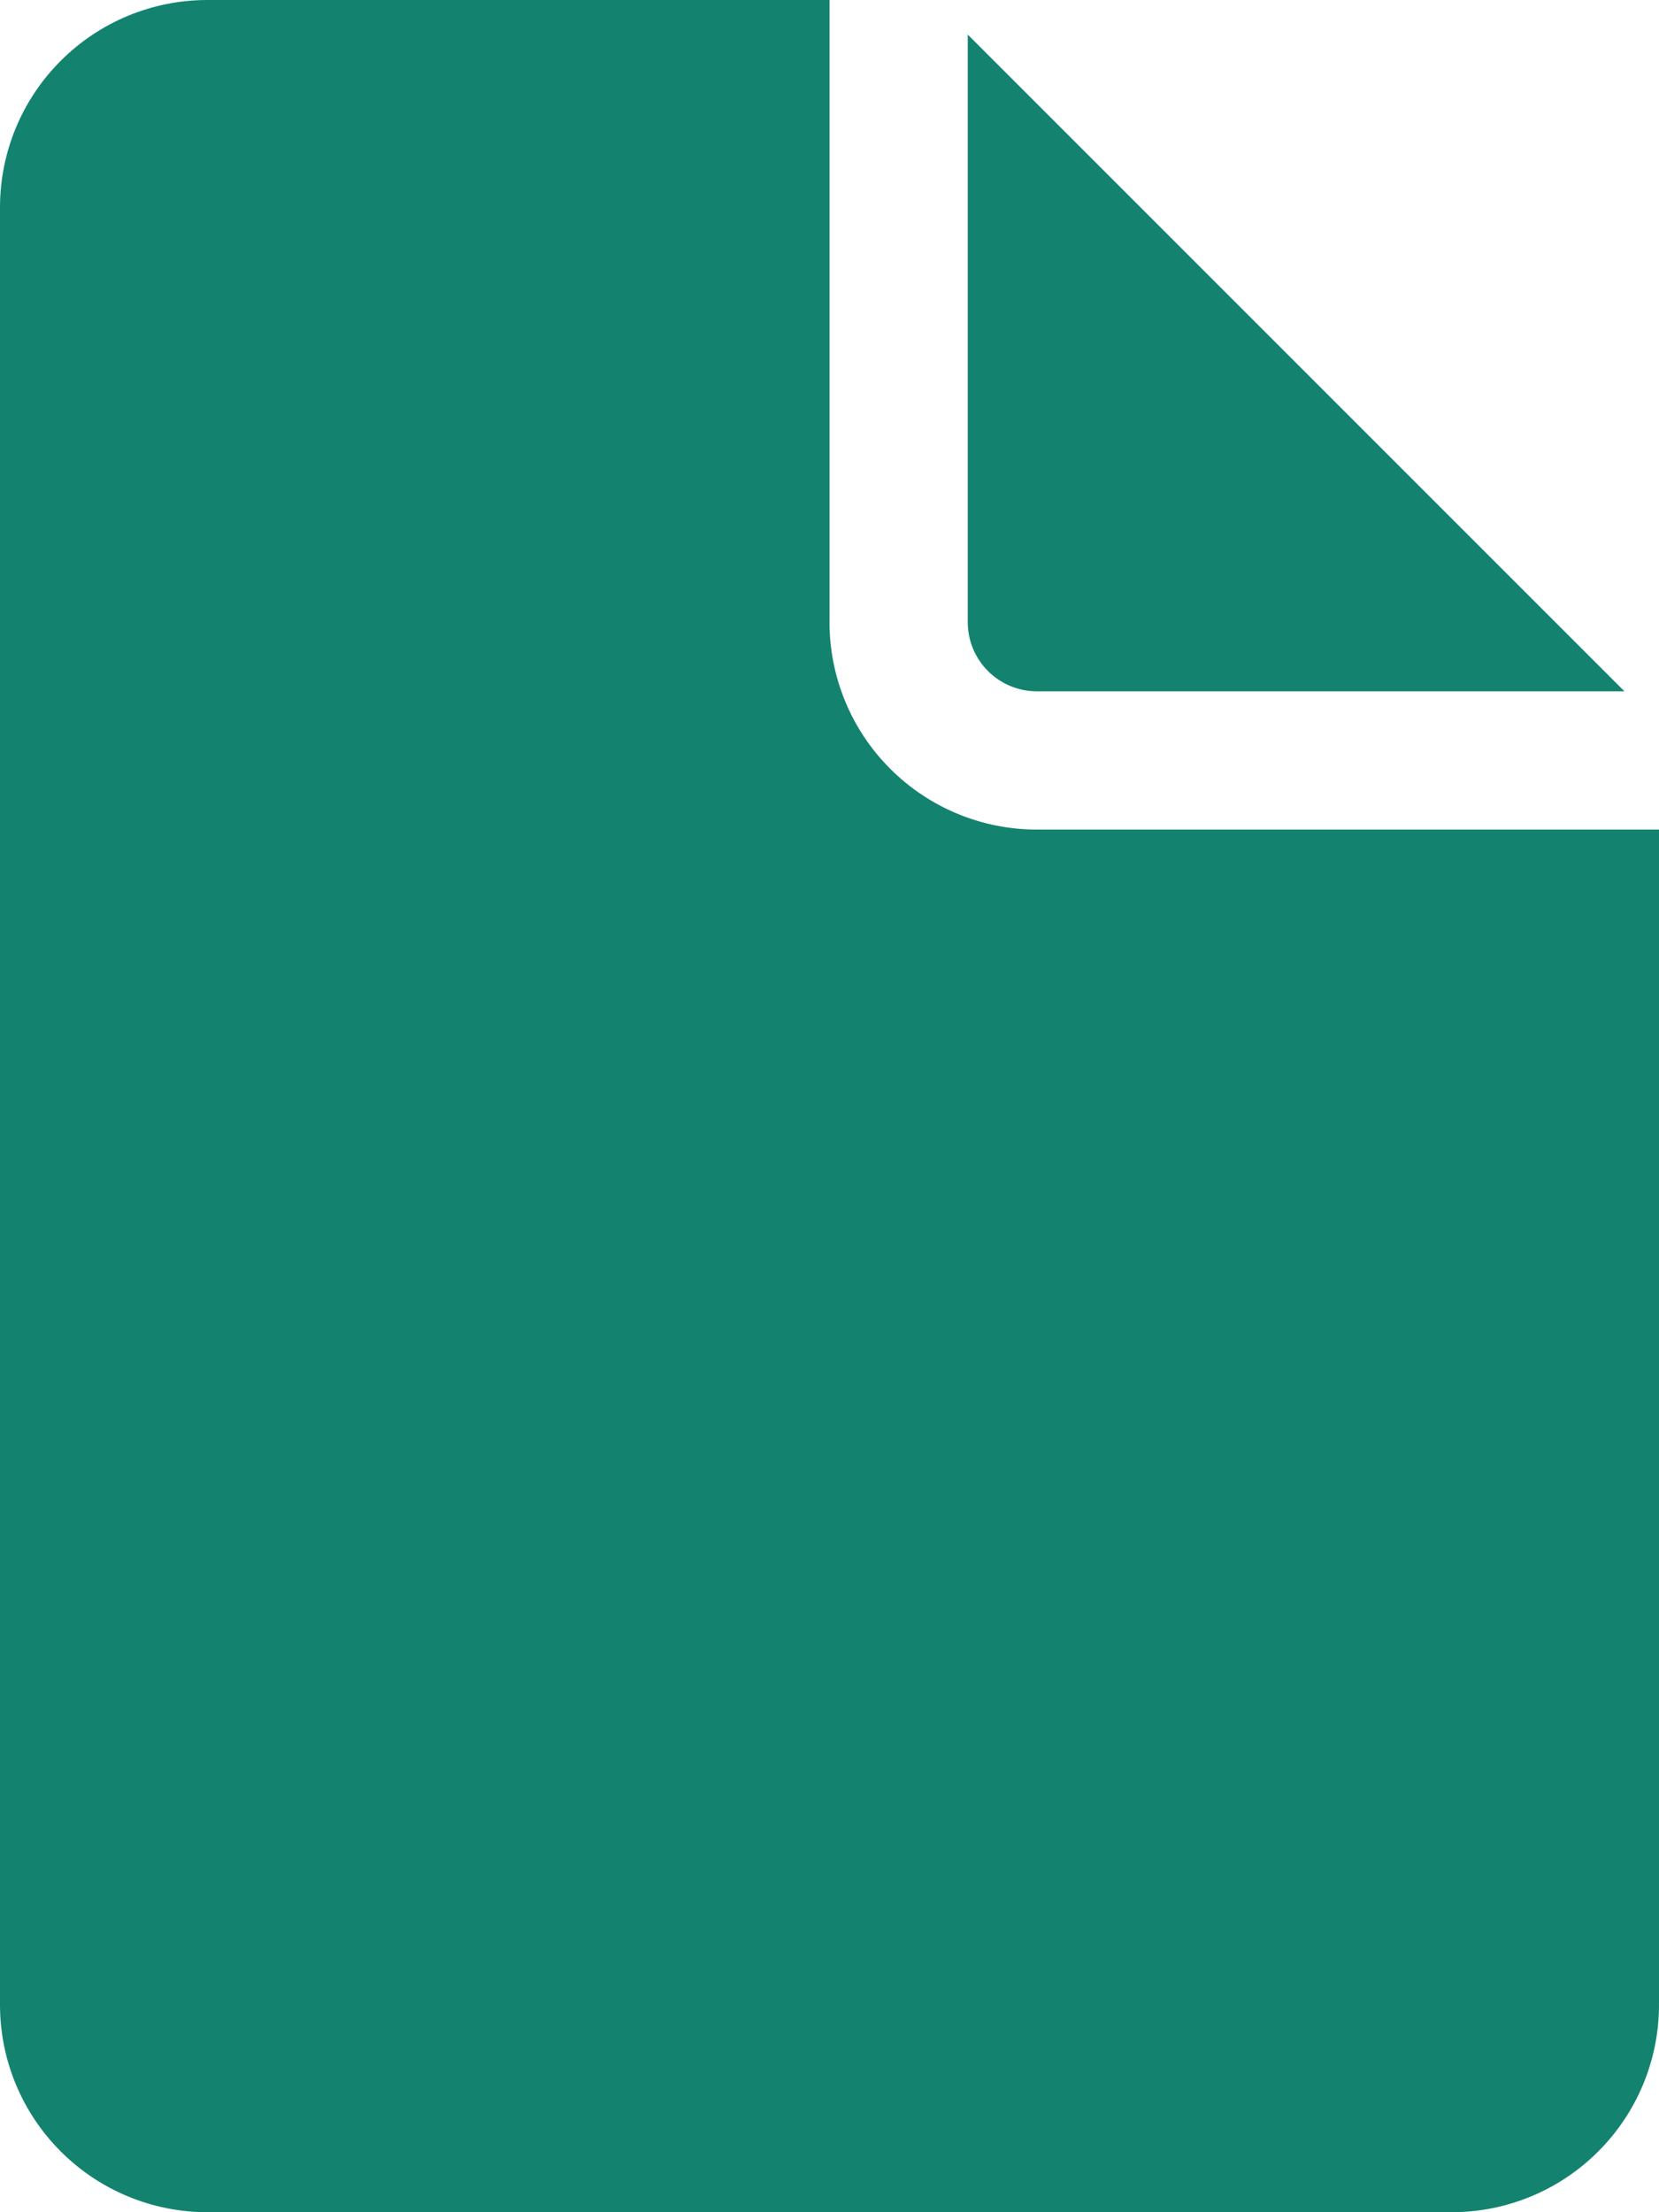 <svg width="24" height="32" viewBox="0 0 24 32" fill="none" xmlns="http://www.w3.org/2000/svg">
<path d="M12 0V9C12 9.796 12.316 10.559 12.879 11.121C13.441 11.684 14.204 12 15 12H24V29C24 29.796 23.684 30.559 23.121 31.121C22.559 31.684 21.796 32 21 32H3C2.204 32 1.441 31.684 0.879 31.121C0.316 30.559 0 29.796 0 29V3C0 2.204 0.316 1.441 0.879 0.879C1.441 0.316 2.204 0 3 0H12ZM14 0.5V9C14 9.265 14.105 9.52 14.293 9.707C14.48 9.895 14.735 10 15 10H23.5L14 0.5Z" fill="#13836F"/>
</svg>
